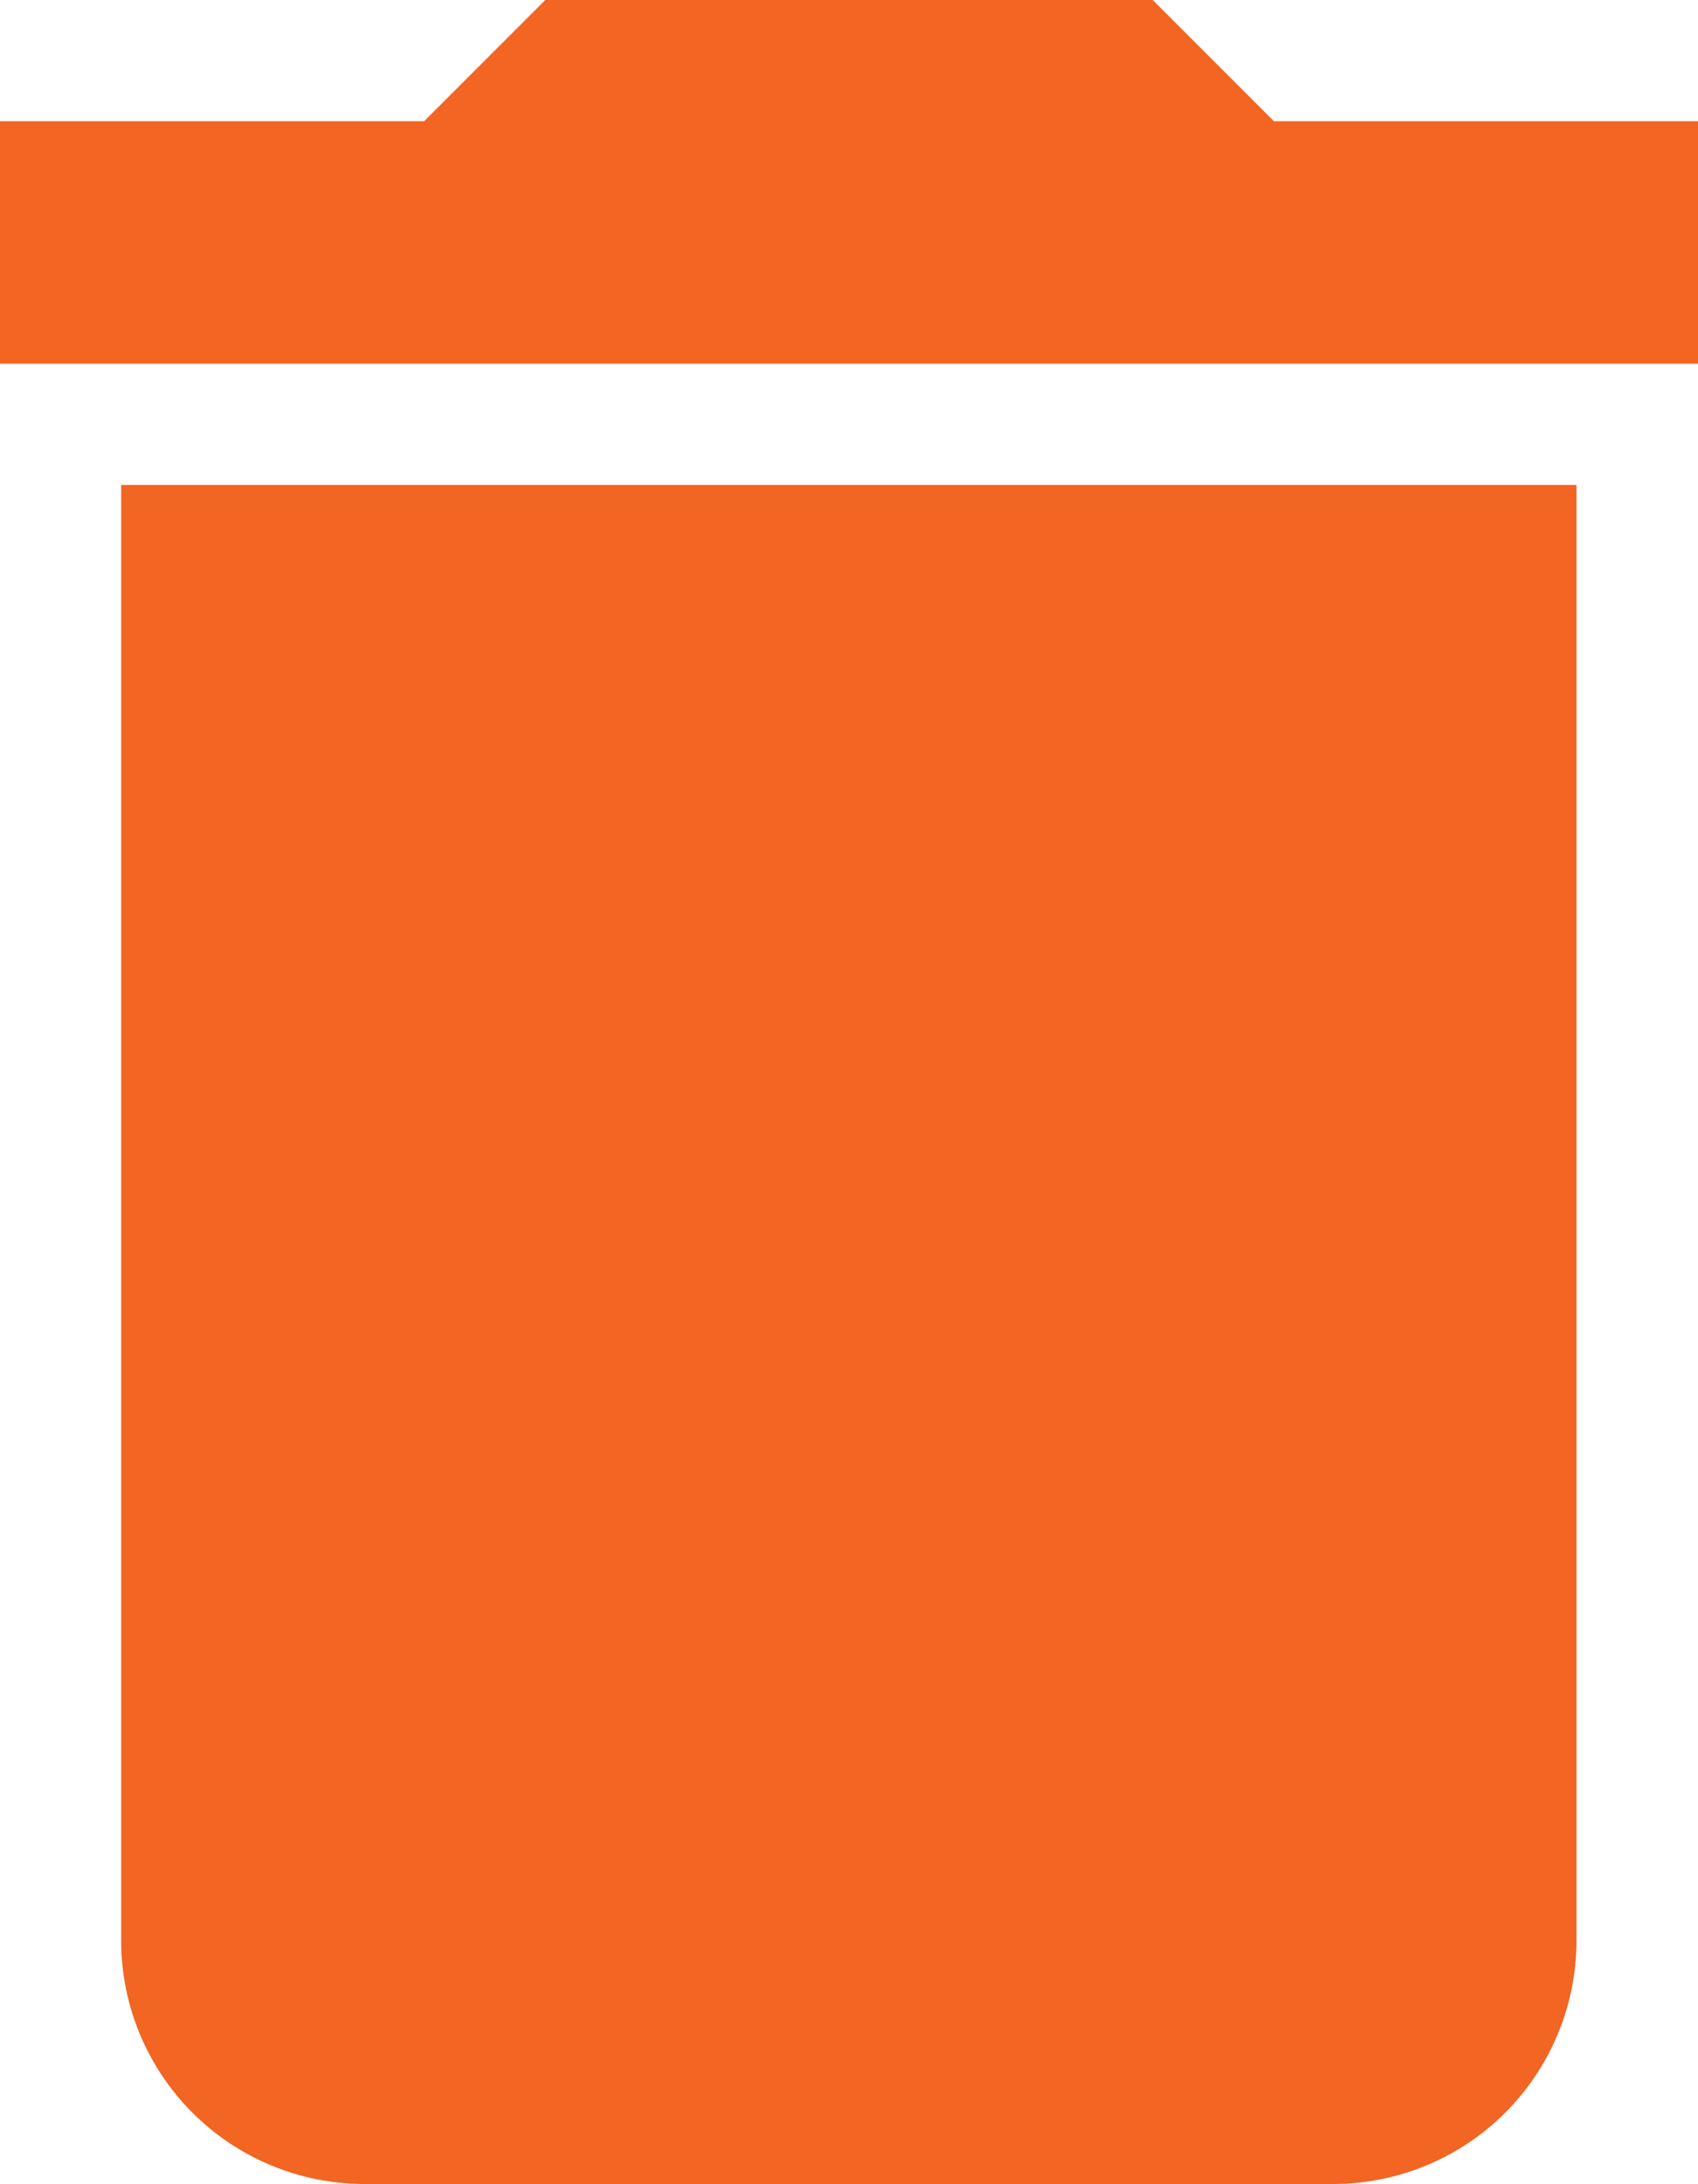 <svg xmlns="http://www.w3.org/2000/svg" width="14.013" height="18.016" viewBox="0 0 14.013 18.016"><defs><style>.a{fill:#f26522;}</style></defs><path class="a" d="M8.5,20.515a2.008,2.008,0,0,0,2,2H18.51a2.008,2.008,0,0,0,2-2V8.5H8.5ZM21.513,5.5h-3.5l-1-1H12l-1,1H7.5v2H21.513Z" transform="translate(-7.5 -4.5)"/></svg>